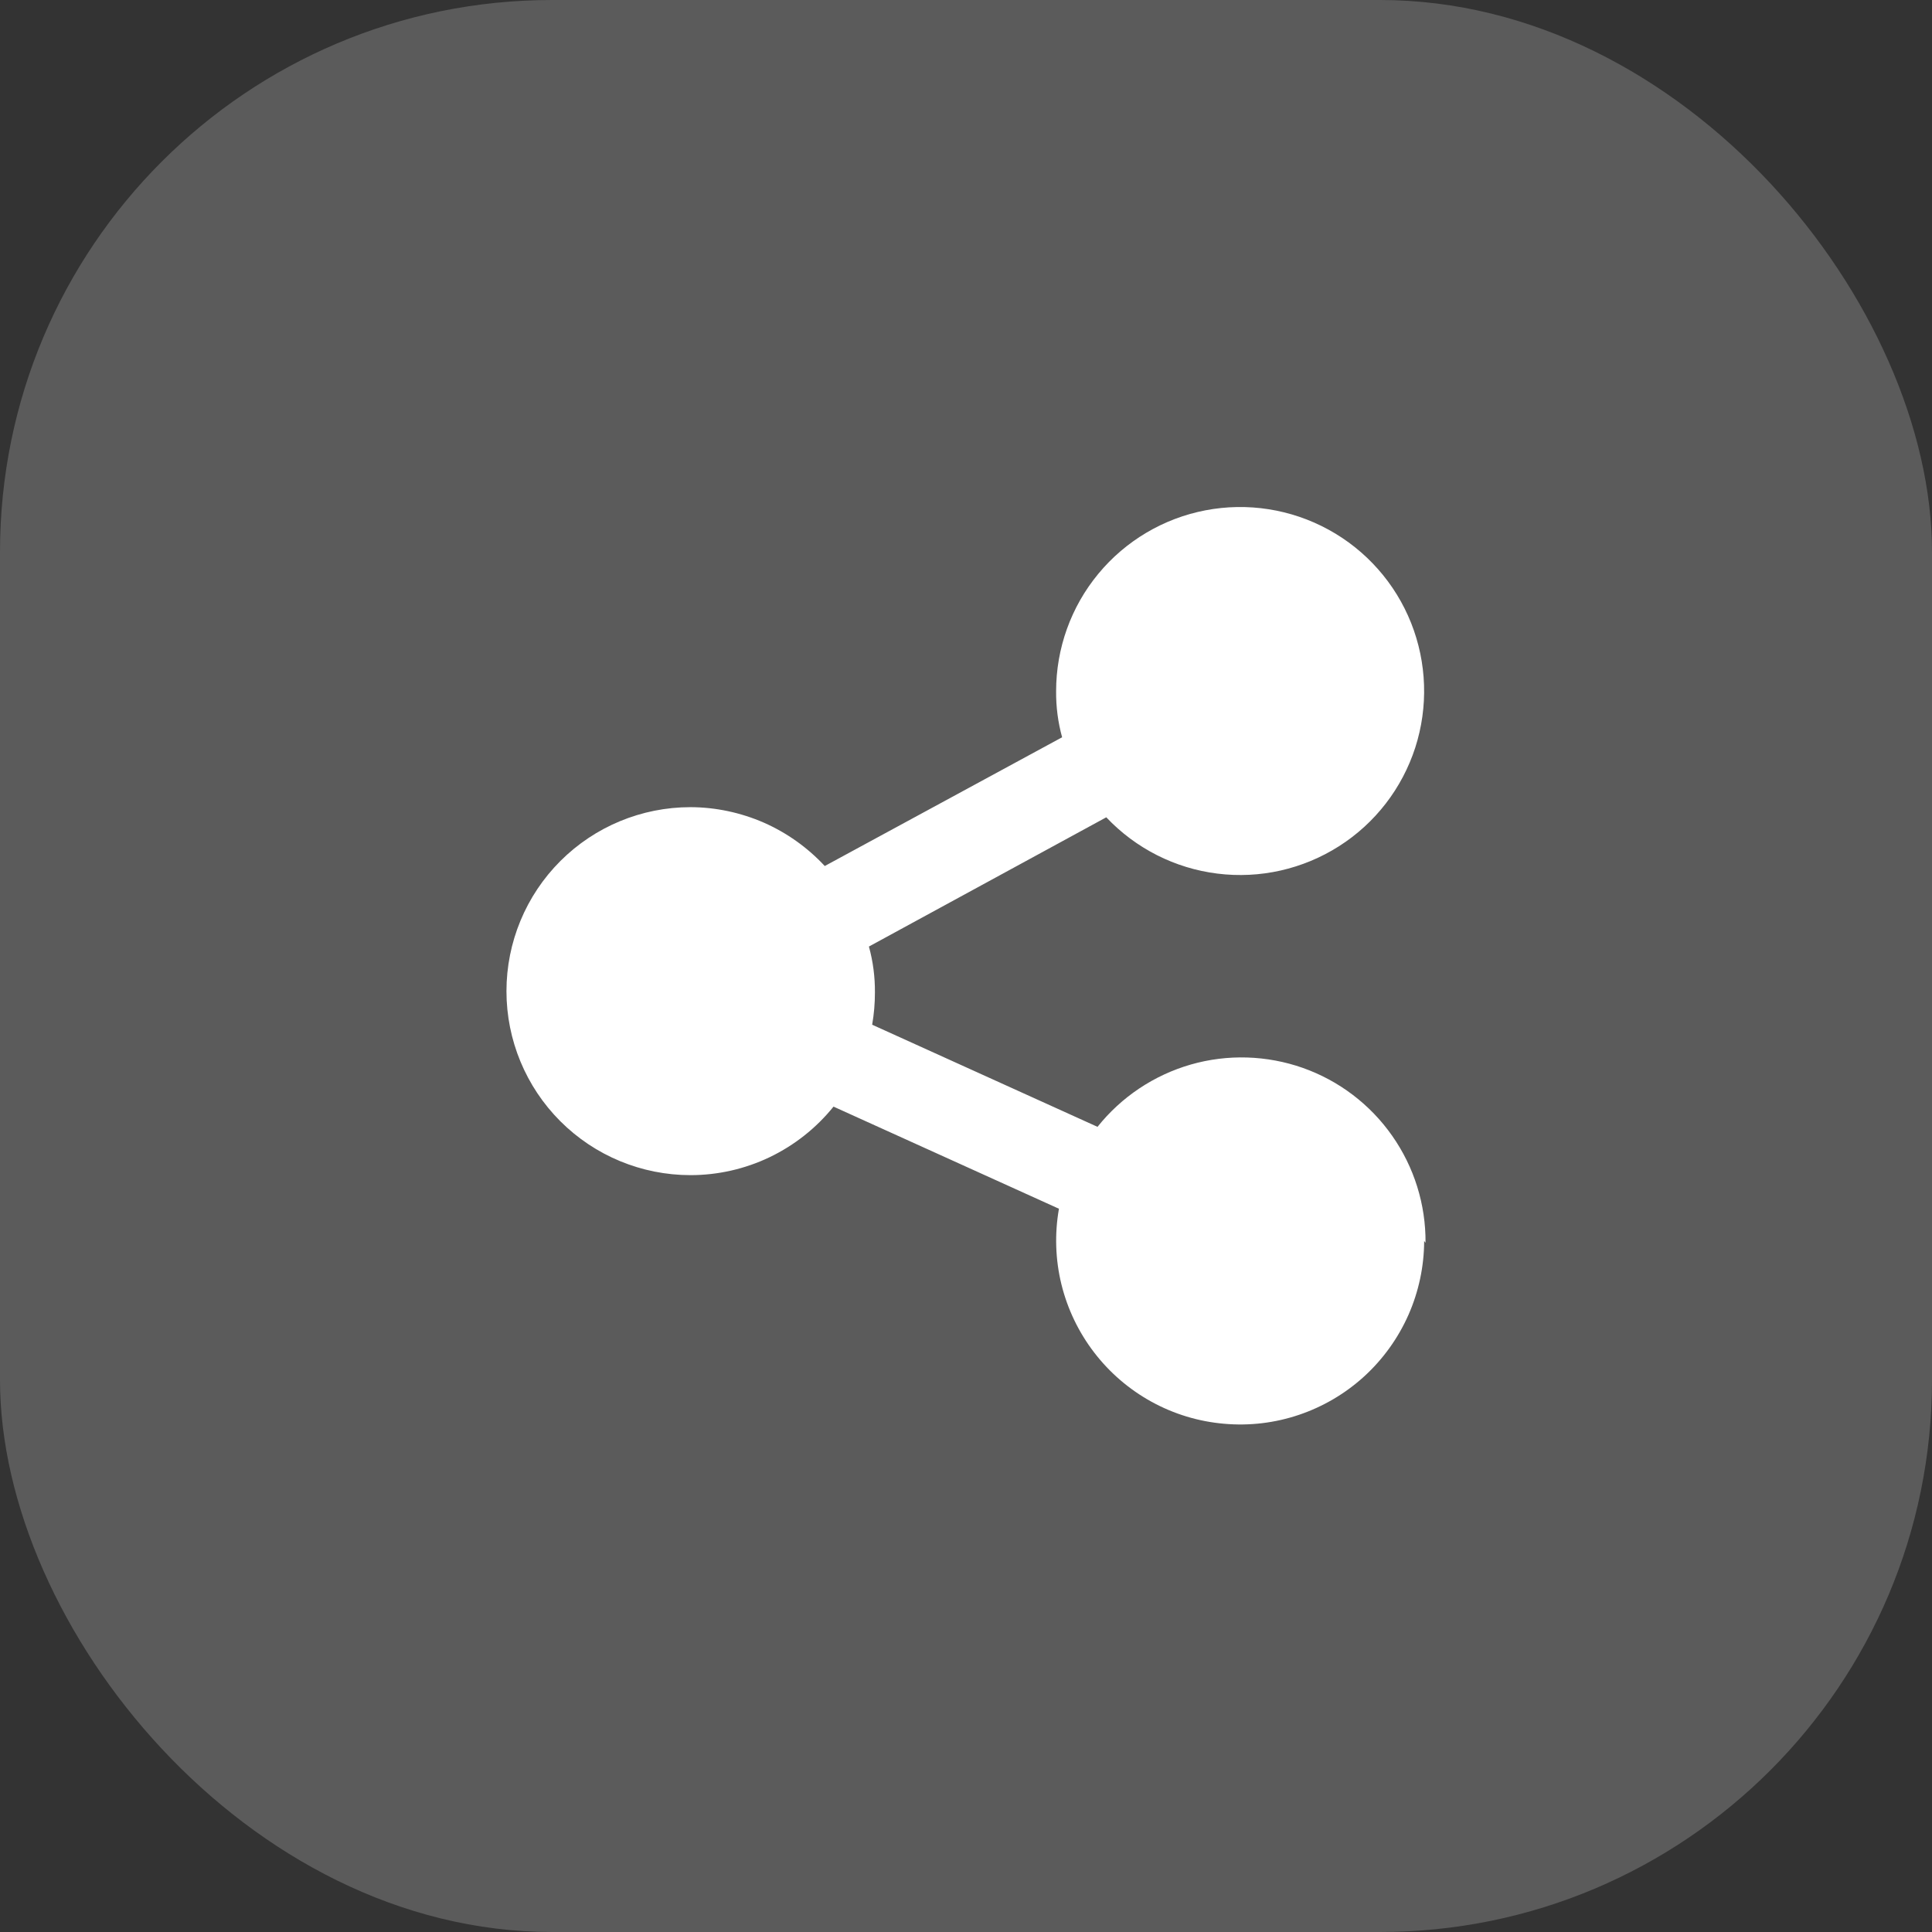 <svg width="28" height="28" viewBox="0 0 28 28" fill="none" xmlns="http://www.w3.org/2000/svg">
<rect x="0" y="0" width="28" height="28" fill="#333333" stroke="none"/>
<rect width="28" height="28" rx="8" fill="#FAFAFA" fill-opacity="0.2"/>
<path d="M20.64 17.985C20.639 18.354 20.561 18.719 20.412 19.057C20.262 19.395 20.044 19.698 19.772 19.947C19.499 20.196 19.177 20.386 18.828 20.504C18.478 20.623 18.107 20.667 17.739 20.634C17.371 20.602 17.014 20.494 16.69 20.316C16.366 20.138 16.083 19.895 15.858 19.602C15.633 19.309 15.471 18.972 15.383 18.614C15.295 18.255 15.283 17.882 15.347 17.518L12.08 16.038C11.83 16.348 11.514 16.598 11.156 16.77C10.797 16.942 10.404 17.031 10.007 17.031C9.299 17.031 8.621 16.75 8.121 16.25C7.621 15.75 7.34 15.072 7.34 14.365C7.34 13.657 7.621 12.979 8.121 12.479C8.621 11.979 9.299 11.698 10.007 11.698C10.372 11.699 10.734 11.776 11.069 11.922C11.403 12.069 11.704 12.283 11.953 12.551L15.393 10.685C15.333 10.468 15.304 10.243 15.306 10.018C15.306 9.398 15.521 8.796 15.916 8.318C16.311 7.839 16.861 7.513 17.47 7.396C18.079 7.279 18.71 7.378 19.254 7.676C19.799 7.974 20.222 8.453 20.451 9.029C20.68 9.606 20.701 10.244 20.511 10.835C20.32 11.425 19.93 11.931 19.406 12.264C18.883 12.597 18.26 12.738 17.644 12.661C17.029 12.585 16.459 12.296 16.033 11.845L12.593 13.718C12.653 13.936 12.682 14.159 12.68 14.385C12.68 14.541 12.667 14.697 12.64 14.851L15.906 16.331C16.252 15.897 16.724 15.582 17.258 15.428C17.791 15.275 18.359 15.293 18.882 15.477C19.405 15.662 19.858 16.006 20.176 16.46C20.495 16.914 20.664 17.456 20.66 18.011L20.64 17.985Z" fill="white"/>
</svg>
